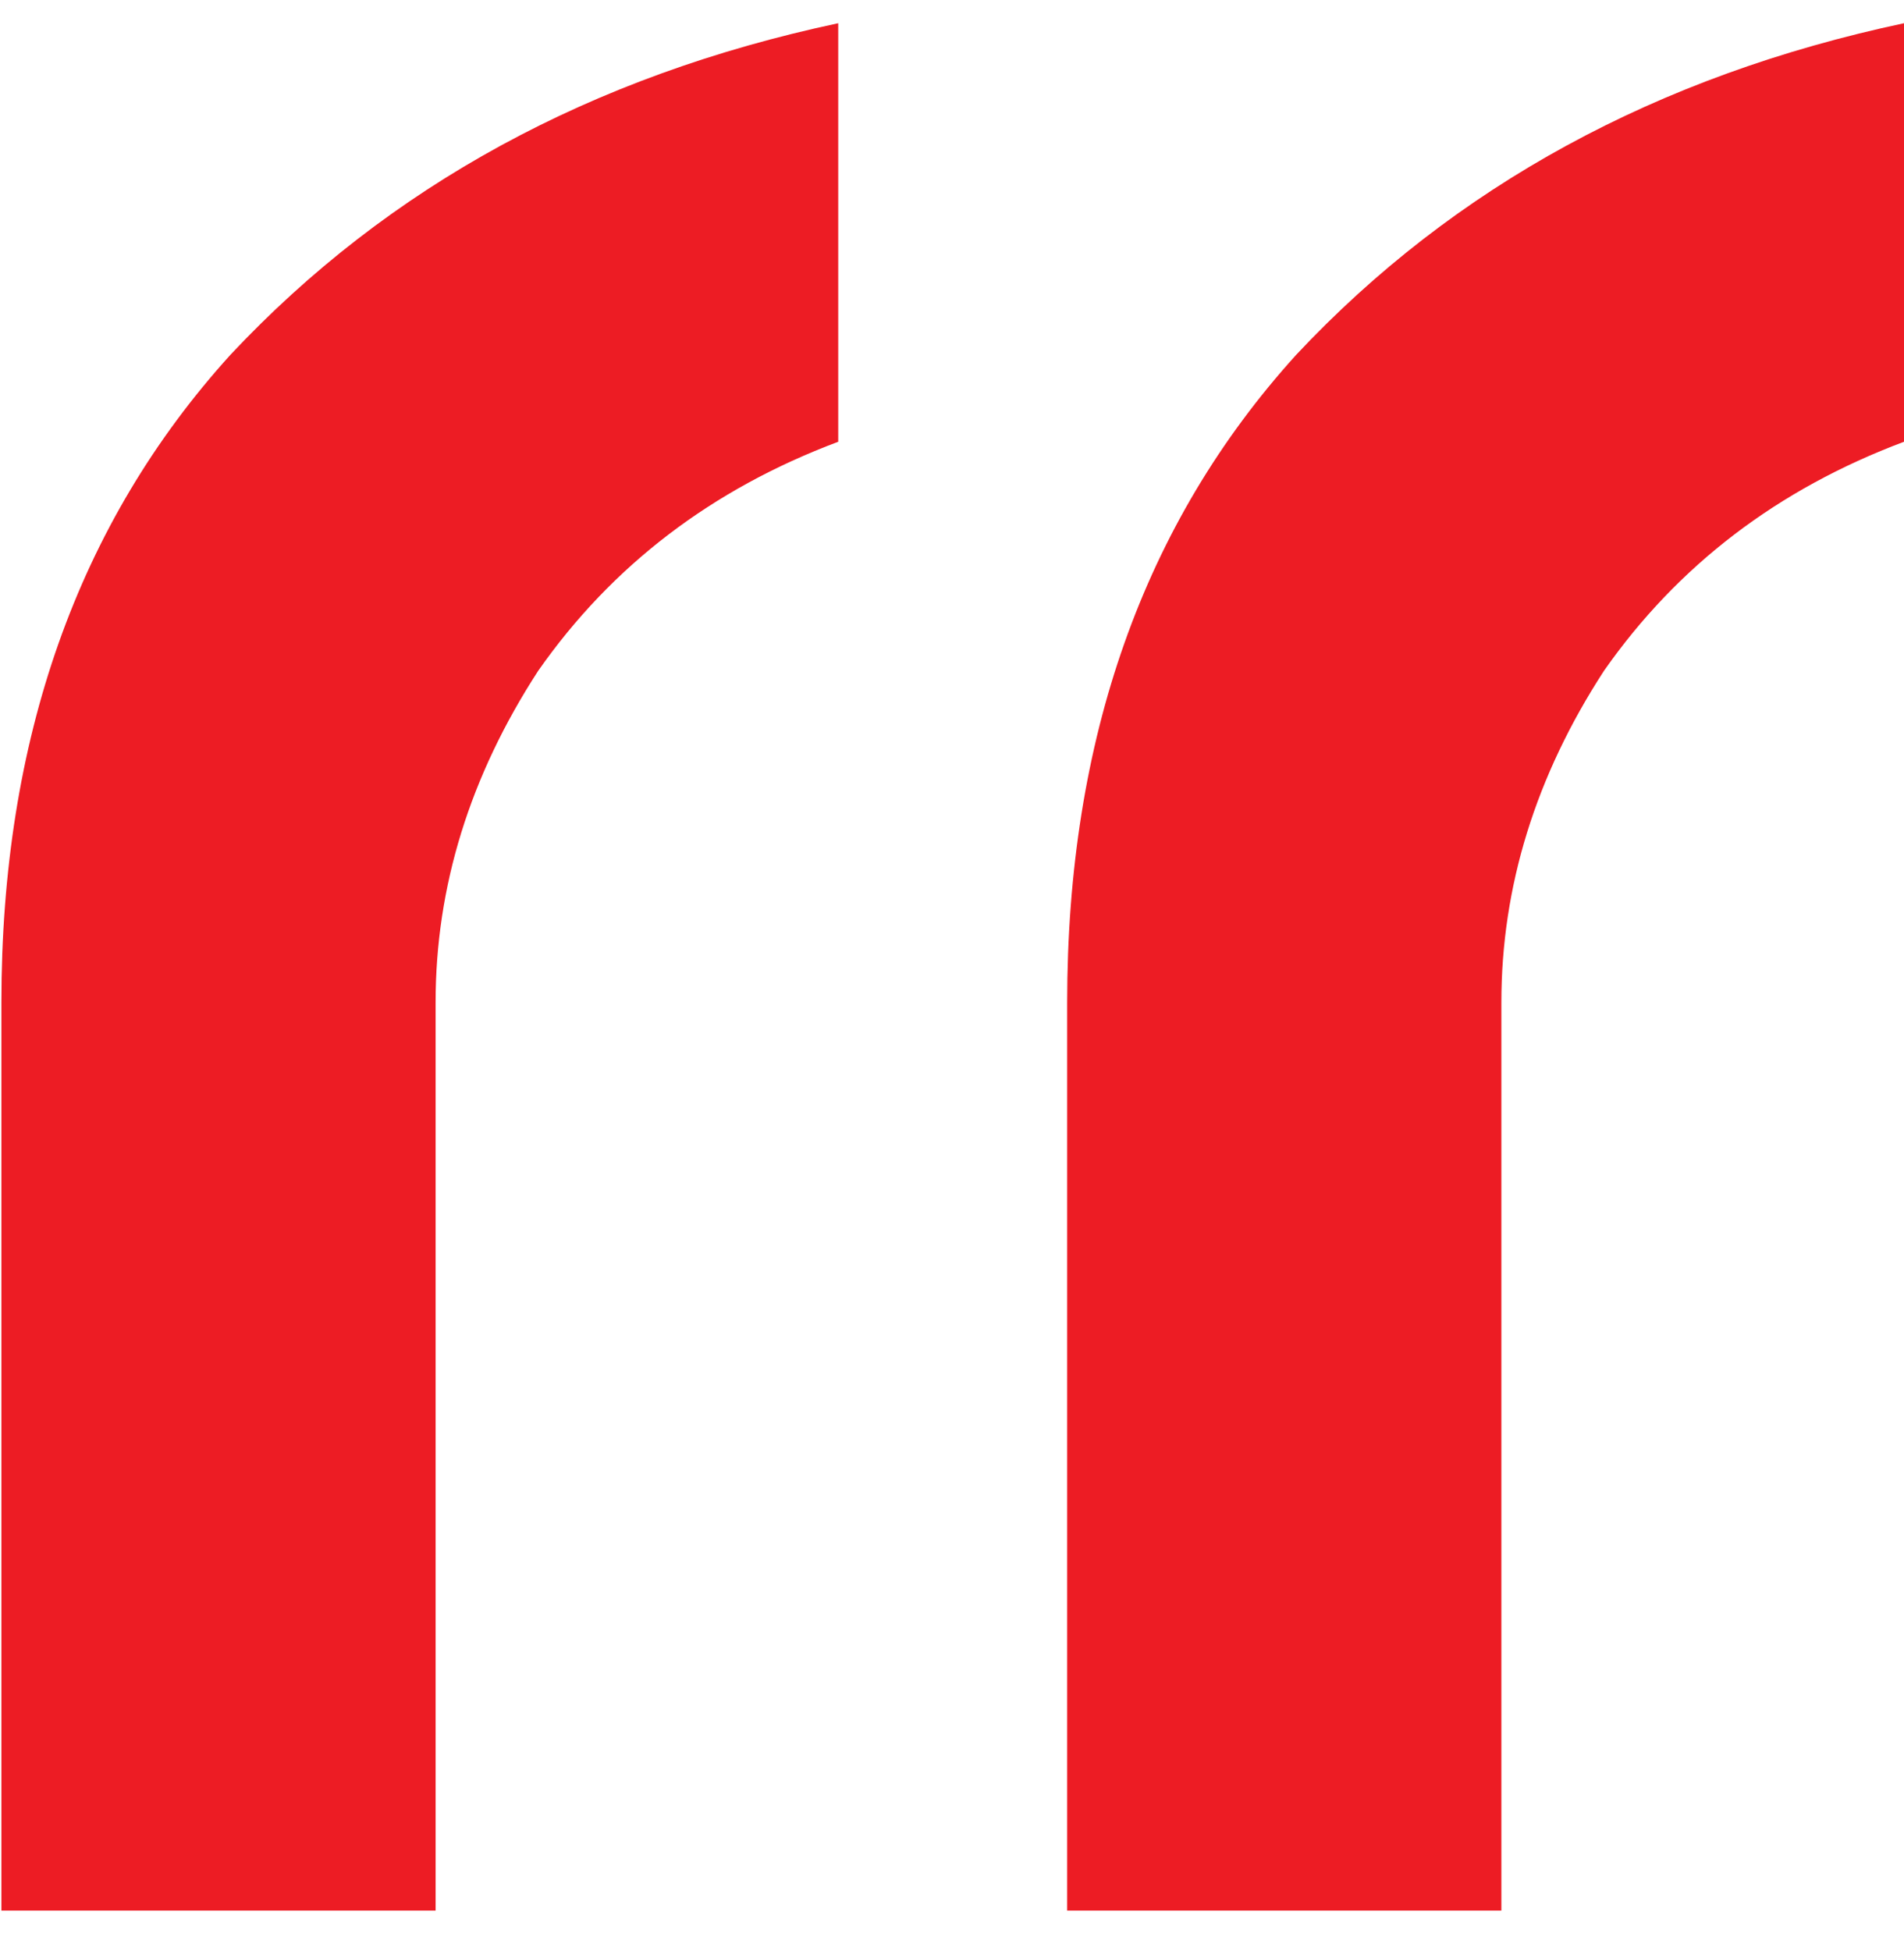 <svg xmlns="http://www.w3.org/2000/svg" width="41" height="42" viewBox="0 0 41 42" fill="none">
  <path d="M41 0.5V9.51C38.28 10.53 36.127 12.173 34.54 14.44C33.067 16.707 32.33 19.087 32.33 21.58V41.13H22.98V21.58C22.98 15.913 24.624 11.267 27.91 7.64C31.31 4.013 35.674 1.633 41 0.5ZM18.05 0.5V9.51C15.33 10.53 13.177 12.173 11.59 14.44C10.117 16.707 9.38 19.087 9.38 21.58V41.13H0.03V21.58C0.03 15.913 1.674 11.267 4.96 7.64C8.36 4.013 12.724 1.633 18.05 0.5Z" fill="#ED1C24"/>
</svg>